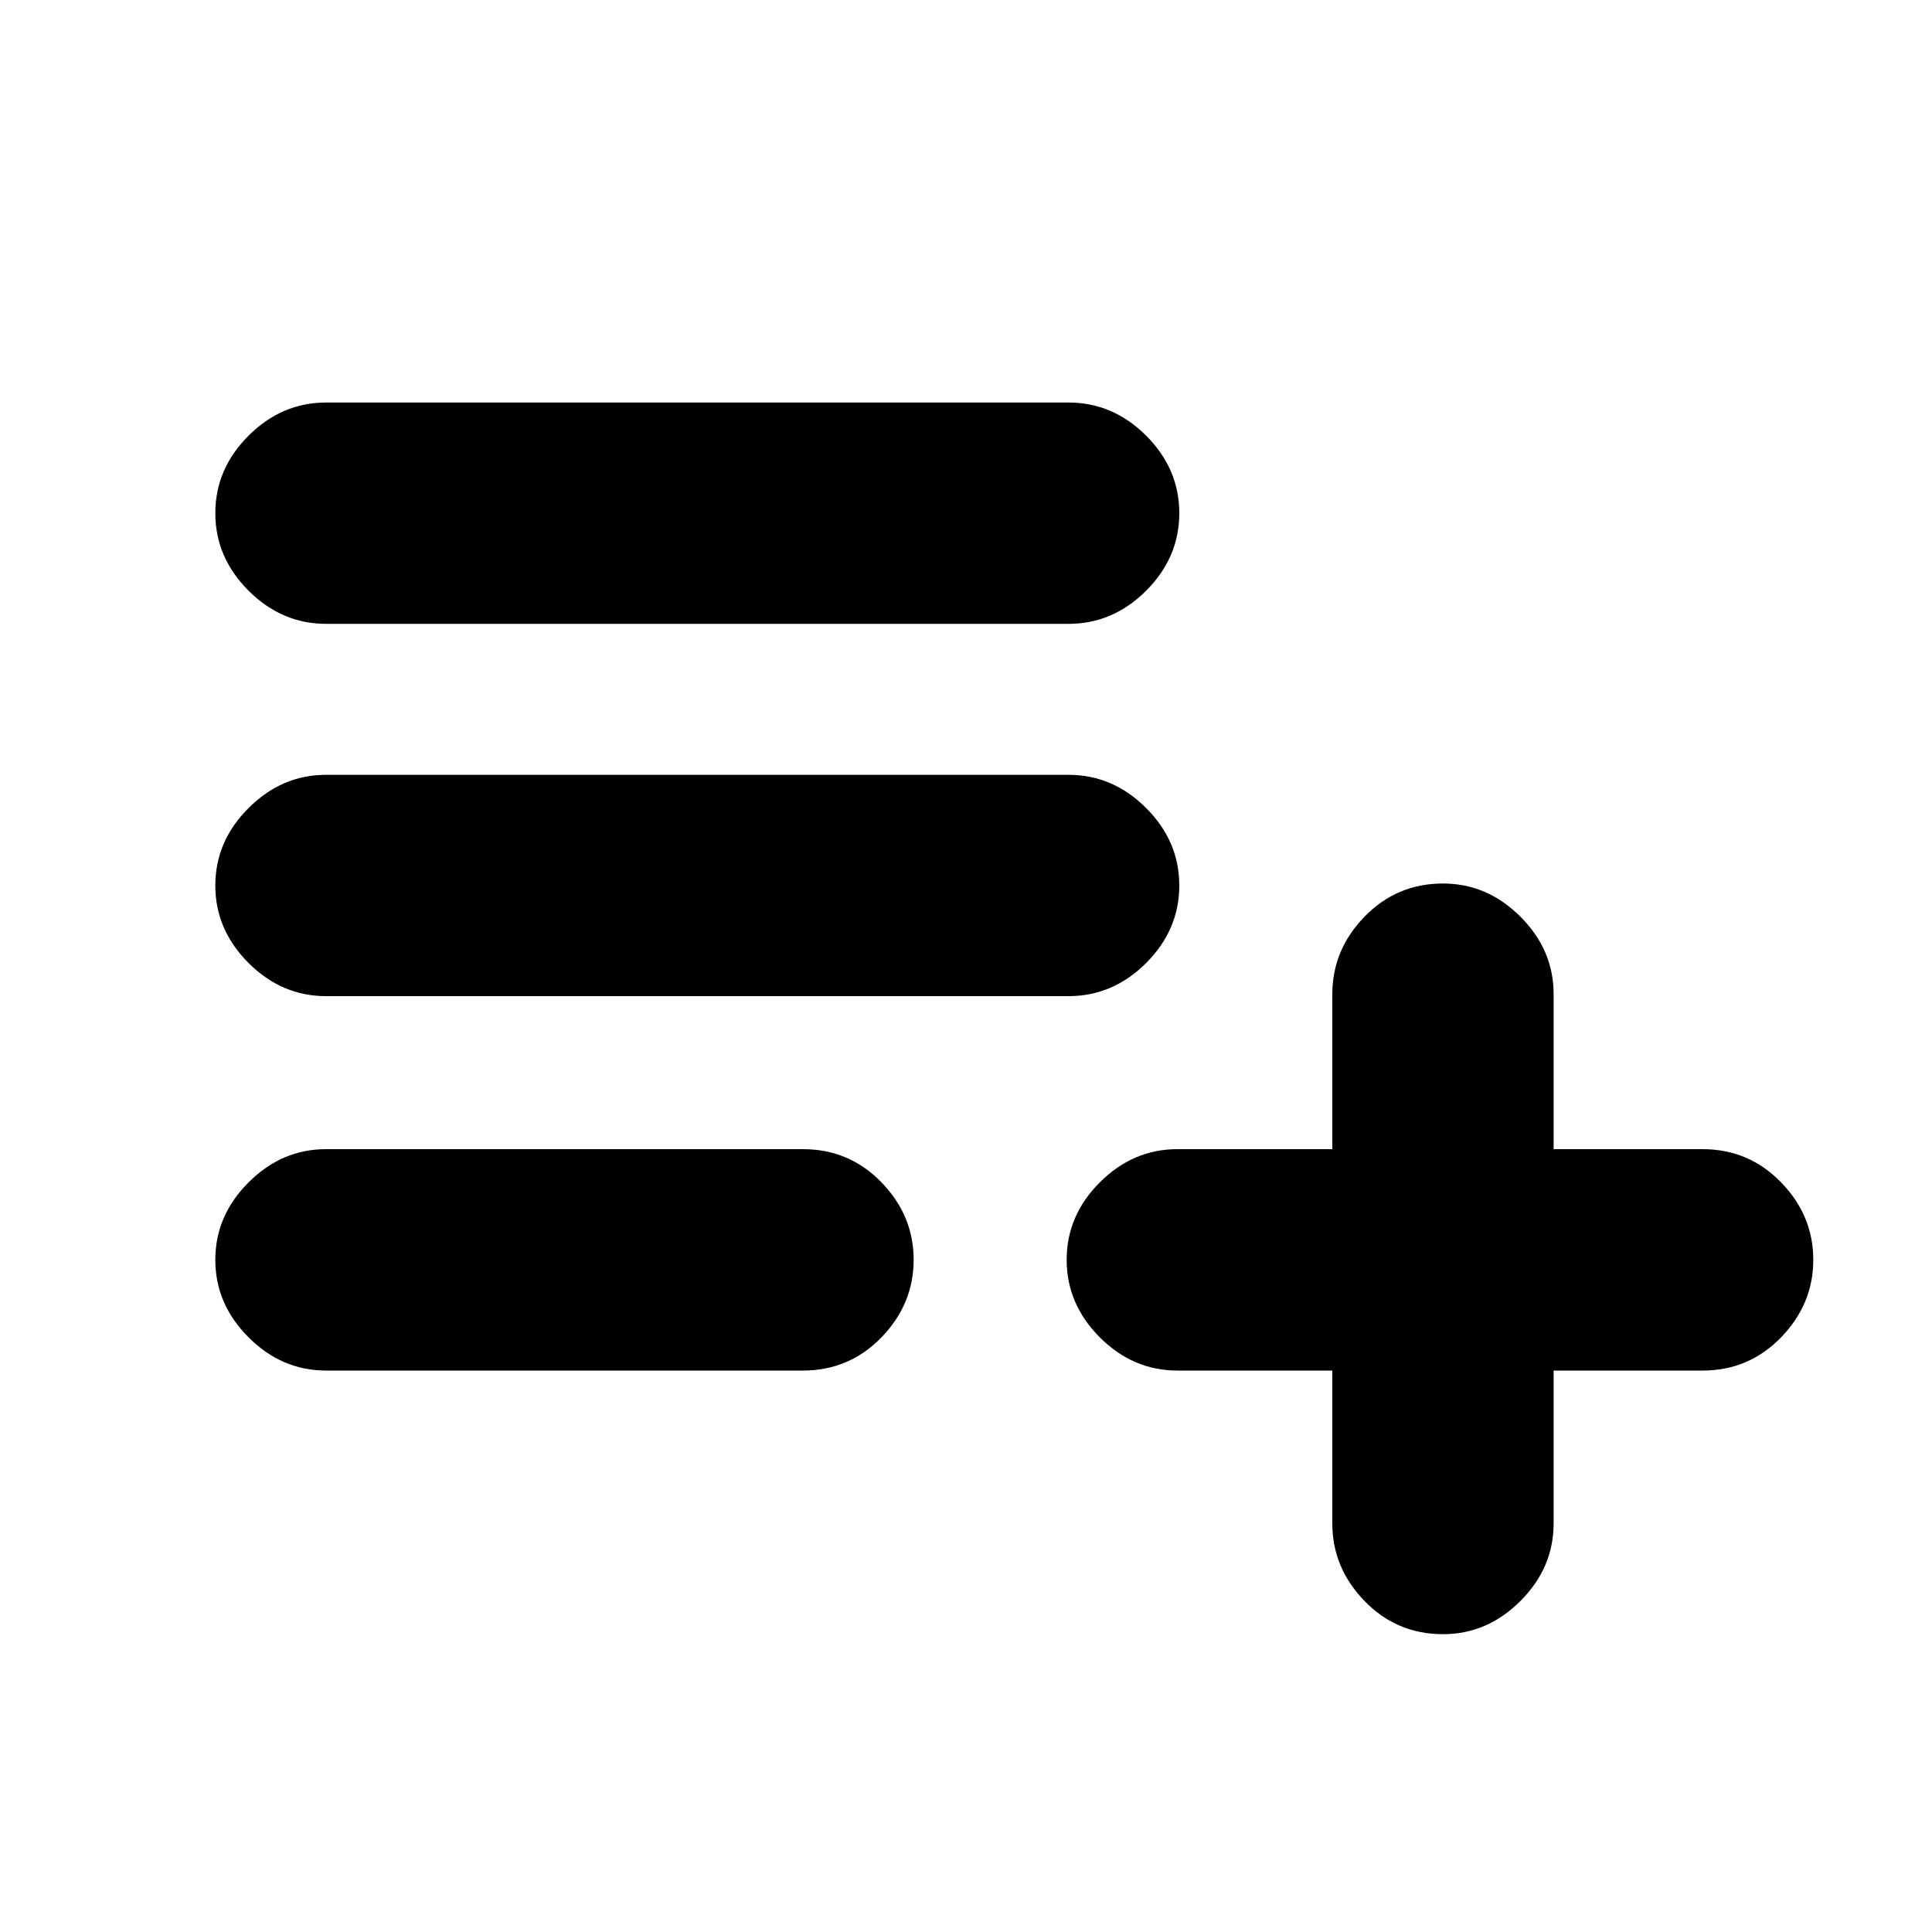 <svg xmlns="http://www.w3.org/2000/svg" height="20" width="20"><path d="M14.938 16.917q-.48 0-.813-.344-.333-.344-.333-.802v-1.583h-1.604q-.459 0-.803-.344-.343-.344-.343-.802 0-.459.343-.802.344-.344.803-.344h1.604v-1.604q0-.459.333-.802.333-.344.813-.344.458 0 .802.344.343.343.343.802v1.604h1.542q.479 0 .813.344.333.343.333.802 0 .458-.333.802-.334.344-.813.344h-1.542v1.583q0 .458-.343.802-.344.344-.802.344ZM3.375 14.188q-.458 0-.802-.344-.344-.344-.344-.802 0-.459.344-.802.344-.344.802-.344h4.937q.48 0 .813.344.333.343.333.802 0 .458-.333.802-.333.344-.813.344Zm0-3.876q-.458 0-.802-.343-.344-.344-.344-.802 0-.459.344-.802.344-.344.802-.344h7.687q.459 0 .803.344.343.343.343.802 0 .458-.343.802-.344.343-.803.343Zm0-3.854q-.458 0-.802-.343-.344-.344-.344-.803 0-.458.344-.802.344-.343.802-.343h7.687q.459 0 .803.343.343.344.343.802 0 .459-.343.803-.344.343-.803.343Z"/></svg>